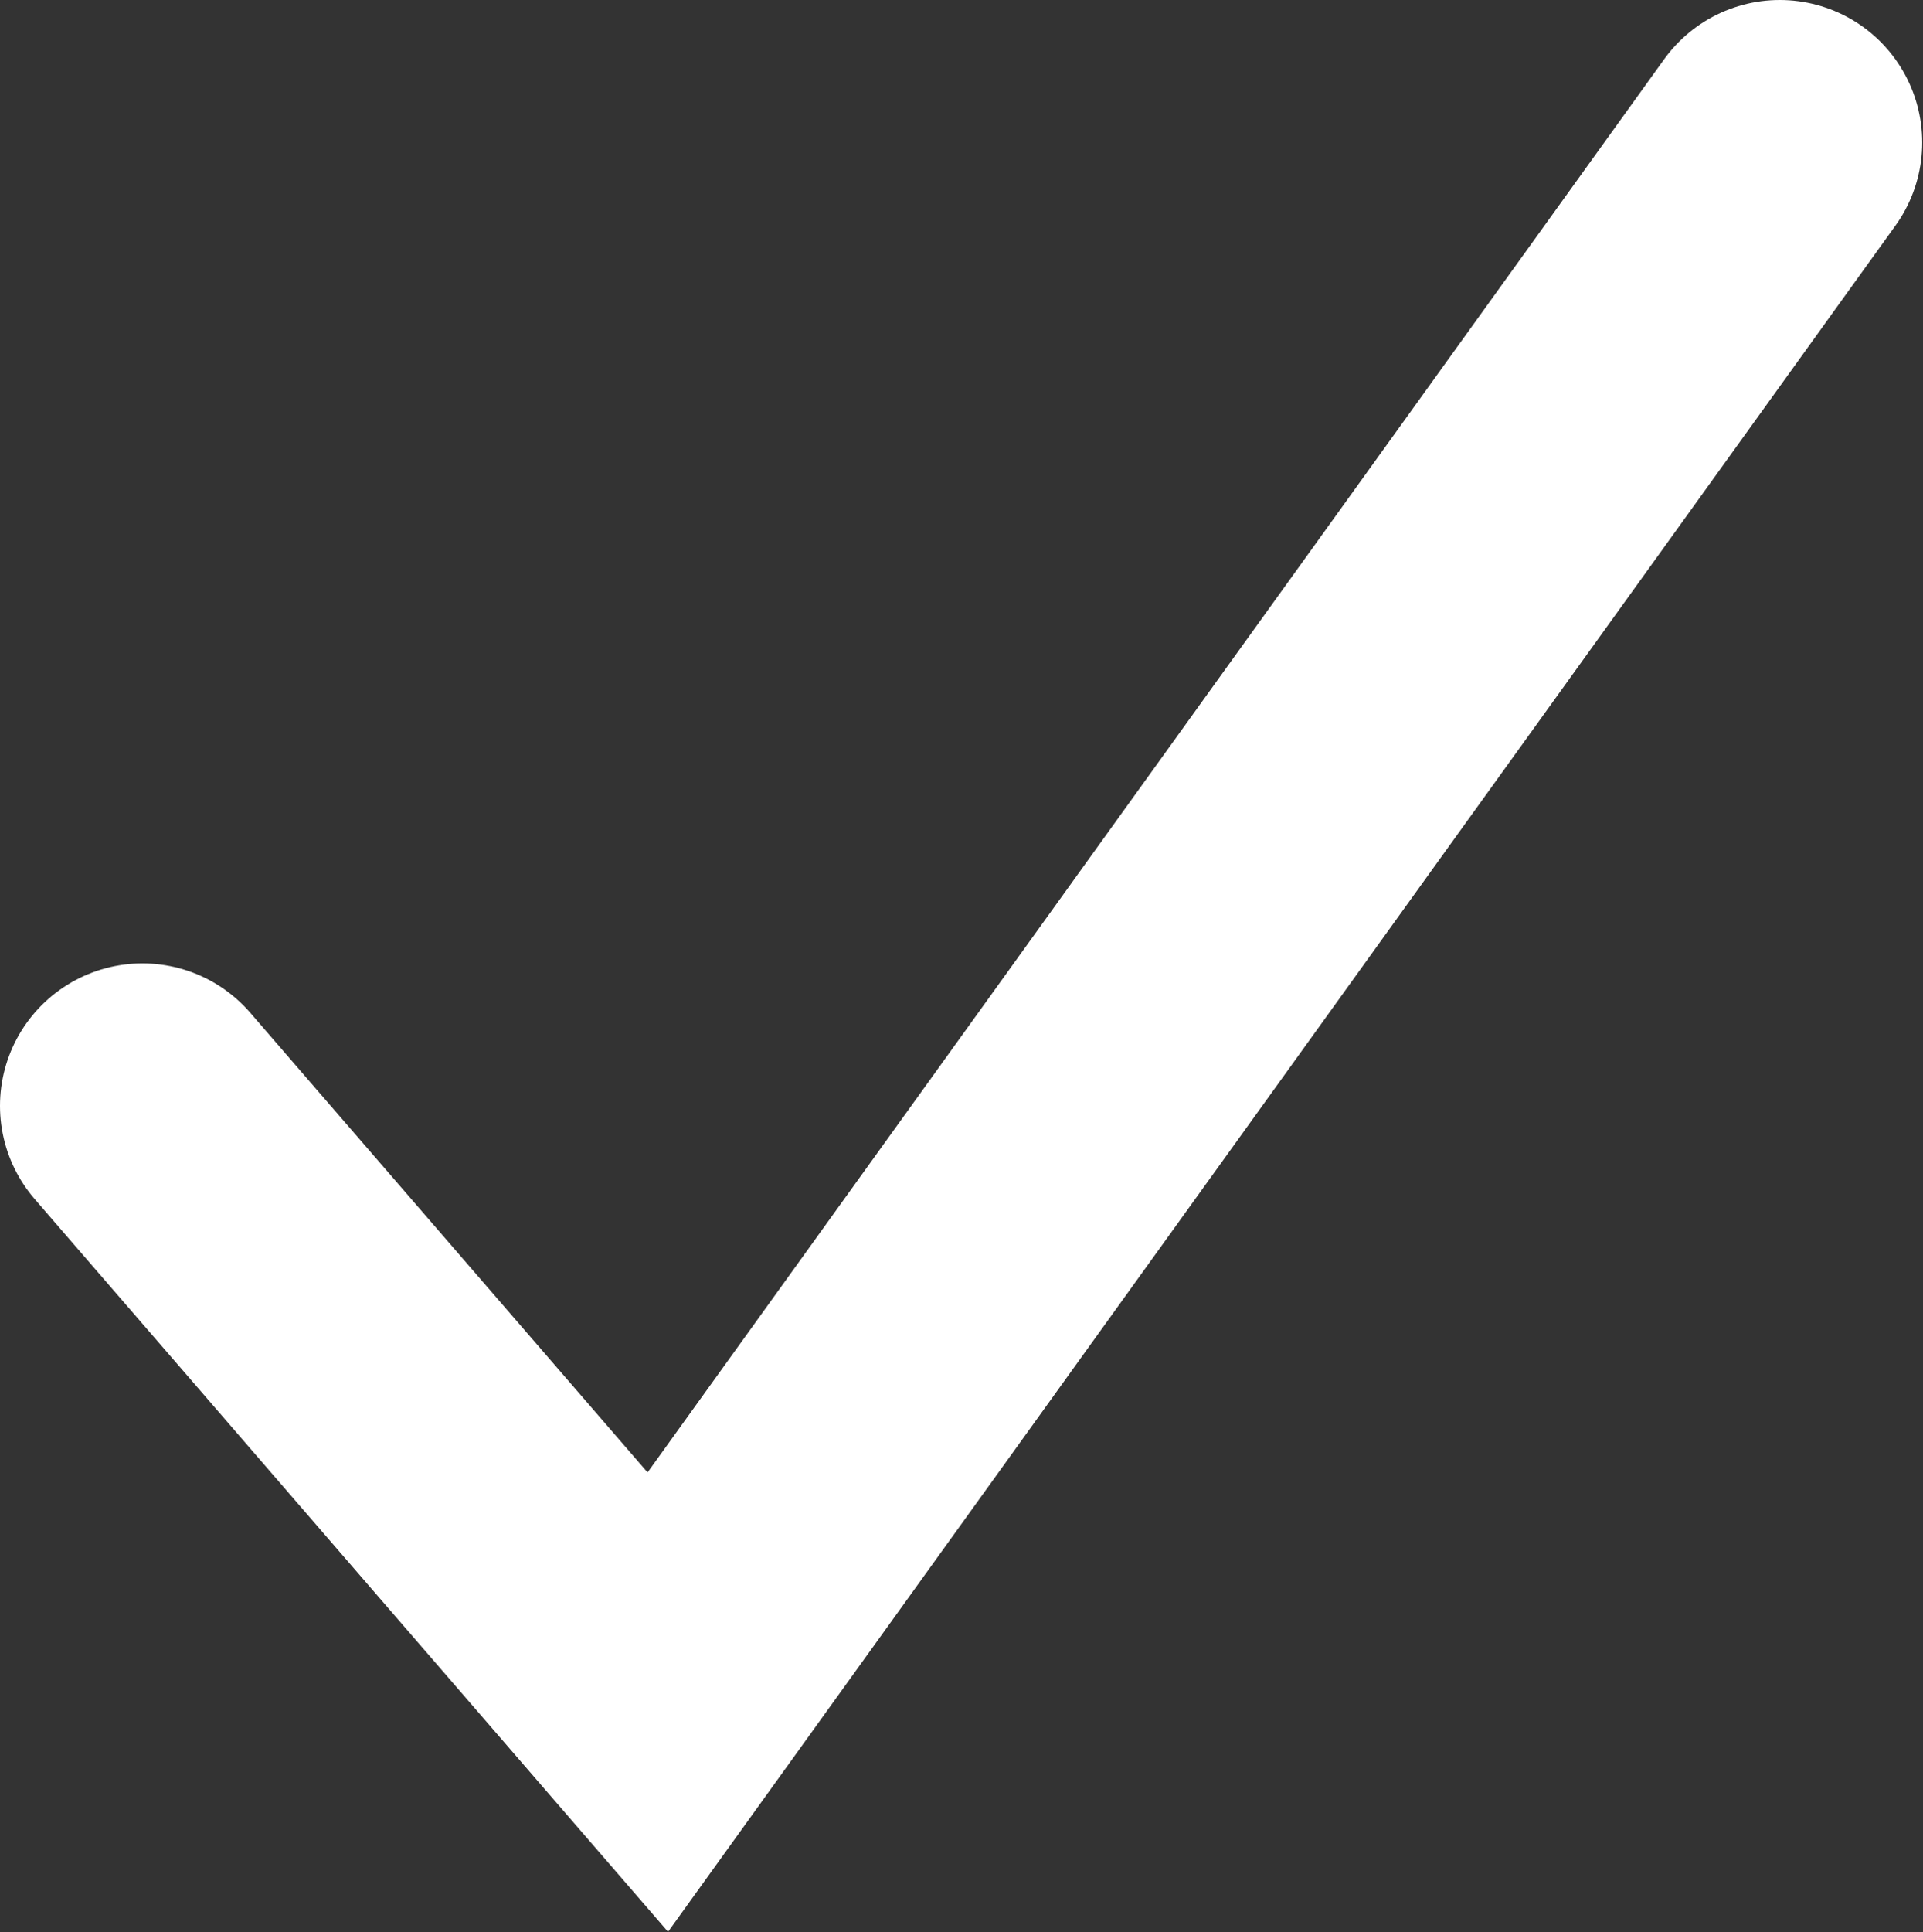 <svg width="675" height="678" viewBox="0 0 675 678" fill="none" xmlns="http://www.w3.org/2000/svg">
<rect x="0" y="0" width="675" height="678" fill="#333333" stroke="none"/>
<path d="M624.72 50L230.9 597.3L50 388.07" stroke="white" stroke-width="100" stroke-miterlimit="10" stroke-linecap="round"/>
</svg>
